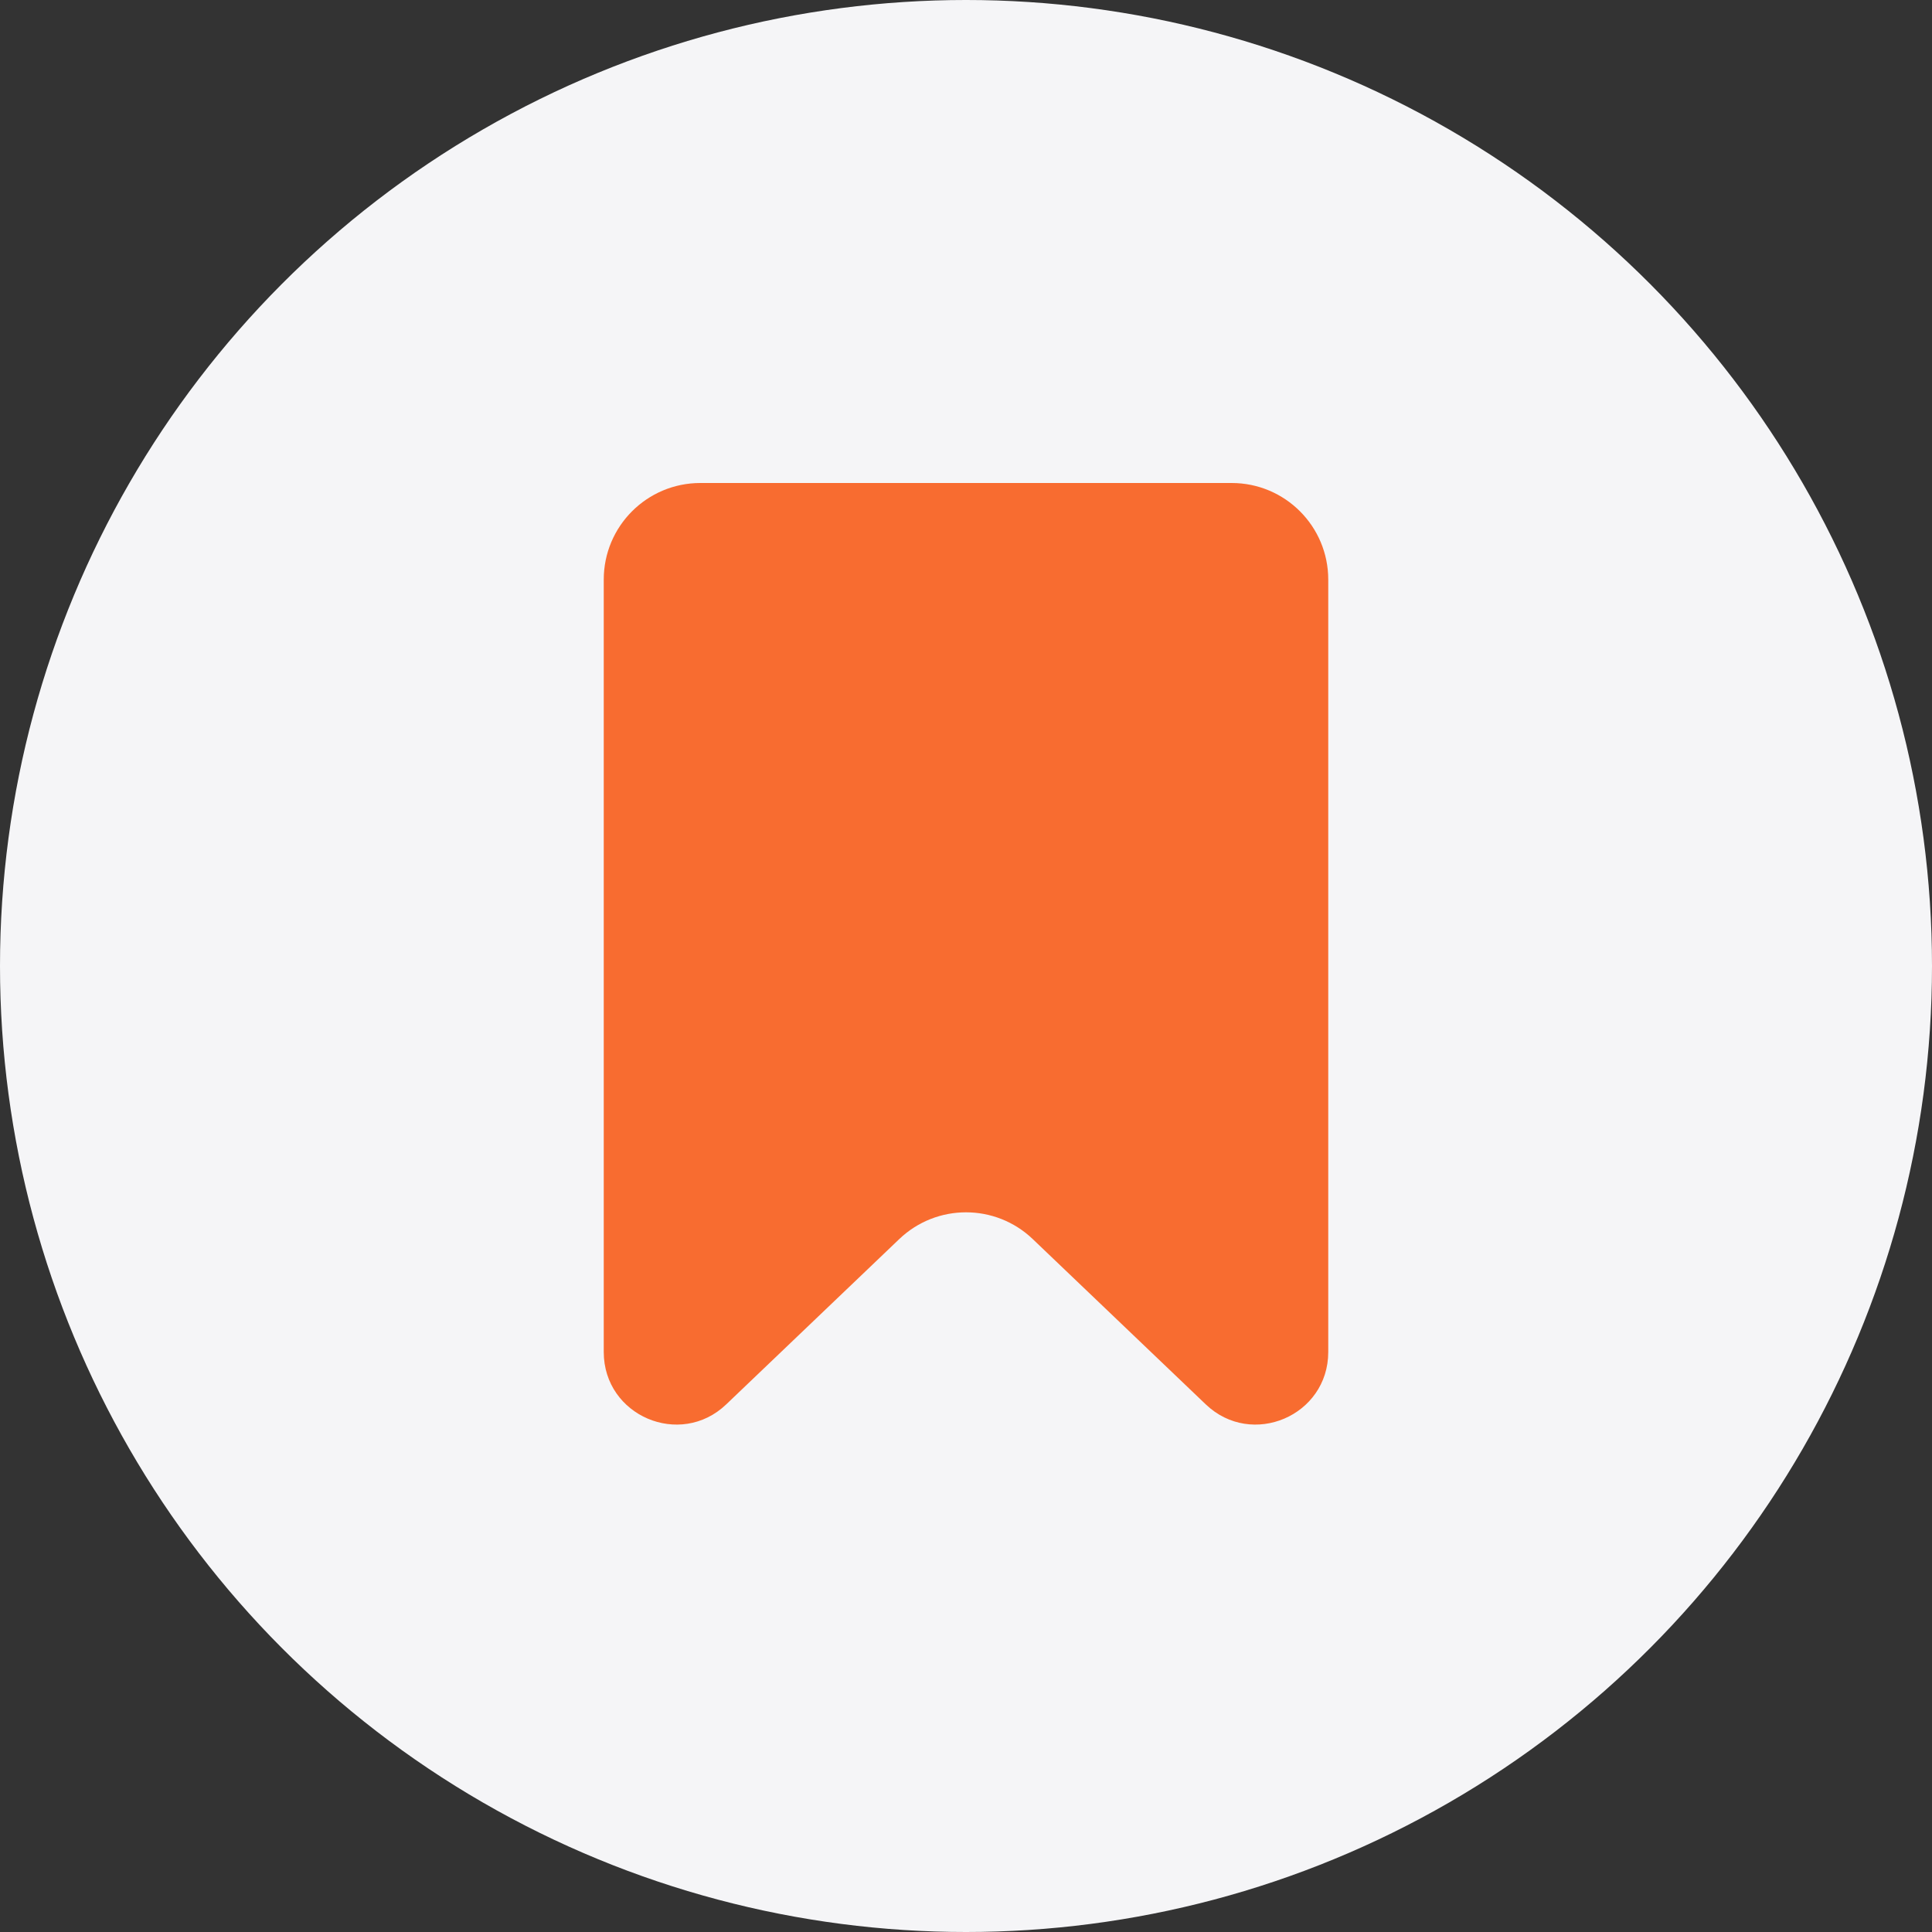 <svg width="40" height="40" viewBox="0 0 40 40" fill="none" xmlns="http://www.w3.org/2000/svg">
<rect x="0" y="0" width="40" height="40" fill="#333333" stroke="none"/>
<circle cx="20" cy="20" r="20" fill="#F5F5F7"/>
<path d="M15.036 29.076L18.618 25.654C19.391 24.915 20.609 24.915 21.382 25.654L24.964 29.076C25.918 29.988 27.5 29.312 27.5 27.992V12C27.5 10.895 26.605 10 25.5 10L14.5 10C13.395 10 12.5 10.895 12.5 12L12.5 27.992C12.5 29.312 14.082 29.988 15.036 29.076Z" fill="#F86C30"/>
</svg>

